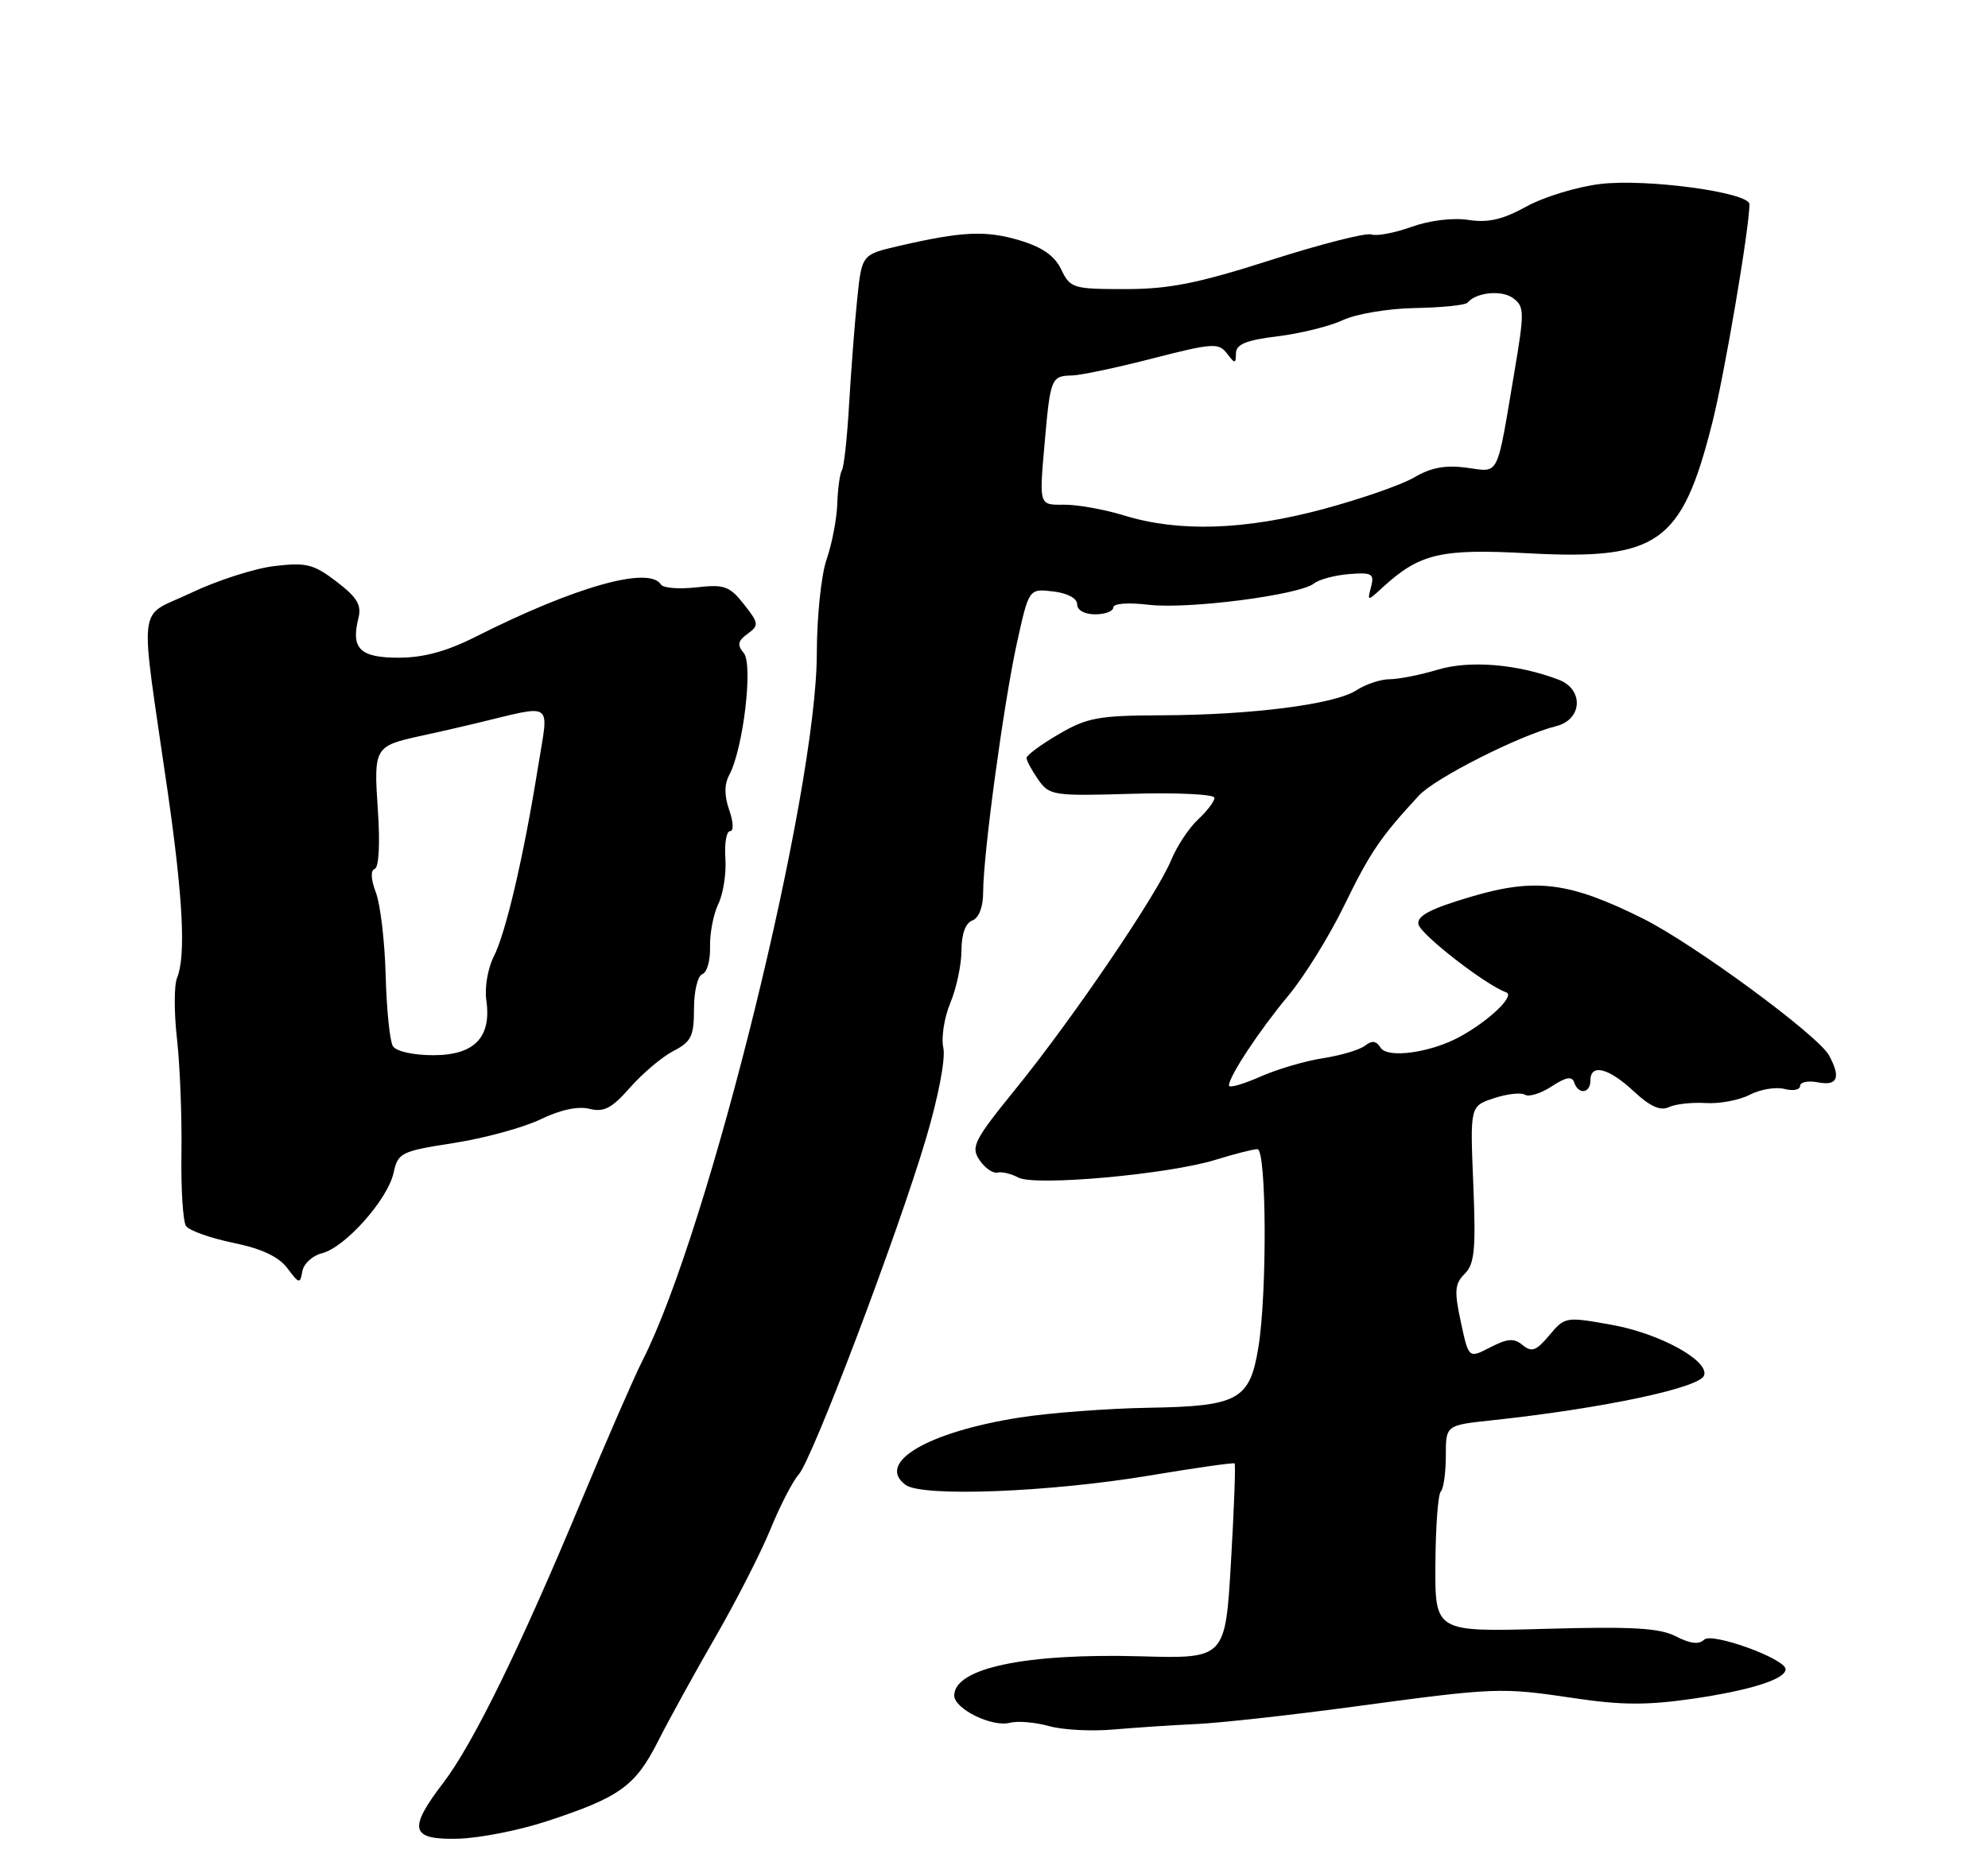 <?xml version="1.0" encoding="UTF-8" standalone="no"?>
<!DOCTYPE svg PUBLIC "-//W3C//DTD SVG 1.1//EN" "http://www.w3.org/Graphics/SVG/1.1/DTD/svg11.dtd" >
<svg xmlns="http://www.w3.org/2000/svg" xmlns:xlink="http://www.w3.org/1999/xlink" version="1.1" viewBox="0 0 275 256">
 <g >
 <path fill="currentColor"
d=" M 75.58 252.01 C 85.75 248.67 87.87 247.15 91.03 240.92 C 92.58 237.85 96.18 231.32 99.01 226.42 C 101.84 221.51 105.25 214.84 106.58 211.58 C 107.91 208.32 109.67 204.92 110.48 204.02 C 112.35 201.95 124.13 170.88 128.08 157.58 C 129.81 151.75 130.82 146.47 130.49 144.98 C 130.18 143.56 130.62 140.76 131.47 138.74 C 132.31 136.72 133.00 133.46 133.00 131.50 C 133.00 129.26 133.55 127.72 134.50 127.36 C 135.42 127.01 136.00 125.49 136.00 123.44 C 136.00 118.23 138.84 97.31 140.67 88.97 C 142.33 81.44 142.33 81.44 145.66 81.83 C 147.66 82.06 149.00 82.78 149.00 83.61 C 149.00 84.43 150.03 85.00 151.50 85.00 C 152.88 85.00 154.00 84.57 154.00 84.05 C 154.00 83.49 156.07 83.34 158.94 83.68 C 164.36 84.32 179.75 82.33 181.77 80.73 C 182.47 80.17 184.65 79.59 186.62 79.43 C 189.78 79.18 190.13 79.38 189.66 81.19 C 189.13 83.23 189.13 83.23 191.31 81.23 C 196.40 76.58 199.31 75.90 211.30 76.55 C 229.40 77.52 232.63 75.24 236.86 58.50 C 238.56 51.77 242.00 31.53 242.00 28.26 C 242.00 26.62 227.73 24.68 221.34 25.46 C 218.13 25.85 213.54 27.25 211.14 28.58 C 207.87 30.38 205.85 30.85 203.14 30.43 C 200.99 30.10 197.75 30.49 195.23 31.40 C 192.89 32.24 190.39 32.70 189.69 32.44 C 188.99 32.17 182.75 33.76 175.83 35.97 C 165.70 39.21 161.75 40.00 155.67 40.00 C 148.44 40.00 148.05 39.88 146.80 37.29 C 145.89 35.38 144.17 34.19 141.00 33.24 C 136.33 31.86 133.09 32.01 124.35 34.03 C 119.21 35.22 119.21 35.22 118.58 41.36 C 118.23 44.74 117.73 51.26 117.46 55.86 C 117.20 60.46 116.75 64.60 116.46 65.06 C 116.18 65.52 115.89 67.61 115.82 69.70 C 115.75 71.79 115.09 75.24 114.35 77.38 C 113.60 79.52 113.00 85.33 112.99 90.38 C 112.98 109.70 98.05 170.26 88.87 188.26 C 87.76 190.44 83.94 199.19 80.39 207.72 C 71.97 227.94 65.46 241.25 61.33 246.66 C 56.40 253.11 56.78 254.57 63.33 254.41 C 66.26 254.34 71.77 253.26 75.58 252.01 Z  M 165.50 238.54 C 168.80 238.39 178.64 237.30 187.36 236.12 C 207.00 233.47 207.61 233.45 217.81 234.97 C 224.29 235.94 227.90 235.95 234.17 235.04 C 242.17 233.87 247.00 232.33 247.00 230.96 C 247.00 229.51 236.79 225.81 235.73 226.87 C 235.03 227.57 233.80 227.43 231.85 226.42 C 229.58 225.25 225.87 225.03 213.75 225.37 C 198.50 225.80 198.50 225.80 198.56 216.43 C 198.59 211.27 198.92 206.74 199.31 206.36 C 199.69 205.98 200.00 203.76 200.00 201.43 C 200.00 197.20 200.00 197.20 206.25 196.53 C 221.68 194.88 235.16 192.03 235.73 190.30 C 236.42 188.25 229.59 184.51 223.02 183.32 C 216.58 182.16 216.47 182.18 214.32 184.75 C 212.52 186.90 211.88 187.14 210.64 186.12 C 209.44 185.12 208.56 185.18 206.15 186.42 C 203.16 187.97 203.16 187.97 202.08 182.92 C 201.15 178.62 201.23 177.62 202.62 176.24 C 203.98 174.88 204.17 172.85 203.80 163.83 C 203.35 153.04 203.35 153.04 206.66 151.95 C 208.47 151.35 210.41 151.13 210.95 151.47 C 211.50 151.81 213.16 151.29 214.65 150.31 C 216.62 149.02 217.46 148.87 217.76 149.77 C 218.33 151.50 220.00 151.30 220.00 149.50 C 220.00 147.12 222.52 147.75 225.99 150.99 C 228.23 153.08 229.68 153.74 230.84 153.19 C 231.75 152.76 234.05 152.50 235.95 152.62 C 237.85 152.74 240.59 152.23 242.05 151.47 C 243.50 150.72 245.66 150.36 246.85 150.67 C 248.03 150.98 249.00 150.79 249.00 150.26 C 249.00 149.72 250.12 149.49 251.50 149.76 C 254.19 150.27 254.67 149.11 253.02 146.04 C 251.54 143.28 234.32 130.61 227.26 127.09 C 217.09 122.02 212.39 121.43 203.46 124.08 C 197.86 125.74 195.99 126.72 196.21 127.88 C 196.49 129.29 205.53 136.31 208.35 137.30 C 209.62 137.75 206.04 141.20 201.97 143.43 C 197.91 145.66 191.92 146.49 190.97 144.95 C 190.38 144.00 189.78 143.93 188.83 144.68 C 188.10 145.25 185.49 146.03 183.04 146.41 C 180.59 146.78 176.65 147.94 174.29 148.99 C 171.93 150.03 170.00 150.58 170.00 150.19 C 170.01 148.92 174.22 142.55 178.23 137.74 C 180.41 135.13 183.90 129.50 185.97 125.24 C 189.54 117.91 190.97 115.81 196.27 110.08 C 198.51 107.65 210.18 101.75 215.27 100.47 C 218.90 99.56 219.12 95.37 215.60 94.04 C 209.92 91.88 203.33 91.33 198.91 92.65 C 196.49 93.38 193.47 93.98 192.21 93.98 C 190.96 93.99 188.89 94.68 187.63 95.51 C 184.67 97.45 173.13 98.93 160.68 98.97 C 151.94 99.00 150.37 99.29 146.43 101.60 C 143.99 103.02 142.00 104.50 142.00 104.87 C 142.00 105.25 142.73 106.59 143.61 107.86 C 145.17 110.08 145.68 110.15 156.62 109.83 C 162.88 109.65 168.00 109.90 168.00 110.39 C 168.00 110.87 166.98 112.22 165.72 113.39 C 164.47 114.55 162.80 117.08 162.01 119.00 C 160.04 123.78 148.51 140.77 140.63 150.50 C 134.73 157.77 134.26 158.68 135.49 160.50 C 136.23 161.60 137.34 162.38 137.96 162.24 C 138.58 162.09 139.89 162.40 140.87 162.93 C 143.16 164.16 161.74 162.48 168.19 160.46 C 170.77 159.66 173.35 159.00 173.94 159.00 C 175.20 159.00 175.30 178.94 174.07 186.44 C 172.88 193.70 171.29 194.58 158.88 194.78 C 153.17 194.88 145.12 195.49 141.00 196.14 C 128.27 198.15 121.10 202.40 125.28 205.46 C 127.59 207.15 145.14 206.47 159.00 204.16 C 165.32 203.10 170.63 202.35 170.78 202.48 C 170.94 202.62 170.71 208.75 170.28 216.12 C 169.50 229.50 169.50 229.50 157.78 229.17 C 141.86 228.73 132.00 230.80 132.00 234.60 C 132.00 236.44 137.23 239.01 139.68 238.37 C 140.77 238.09 143.20 238.29 145.08 238.82 C 146.96 239.35 150.97 239.57 154.00 239.30 C 157.03 239.04 162.20 238.69 165.50 238.54 Z  M 44.55 173.40 C 47.73 172.60 53.63 165.98 54.44 162.29 C 55.05 159.49 55.45 159.29 62.77 158.15 C 67.00 157.49 72.39 156.02 74.76 154.88 C 77.48 153.56 79.96 153.02 81.54 153.42 C 83.54 153.92 84.63 153.35 87.16 150.47 C 88.89 148.51 91.58 146.23 93.15 145.42 C 95.63 144.14 96.00 143.37 96.00 139.56 C 96.00 137.12 96.52 134.99 97.16 134.78 C 97.79 134.57 98.27 132.88 98.22 131.03 C 98.17 129.18 98.68 126.50 99.36 125.08 C 100.05 123.66 100.49 120.81 100.34 118.75 C 100.20 116.69 100.49 115.00 100.99 115.00 C 101.51 115.00 101.46 113.74 100.87 112.07 C 100.18 110.07 100.18 108.53 100.88 107.22 C 102.81 103.62 104.20 91.94 102.89 90.36 C 101.95 89.24 102.06 88.67 103.42 87.69 C 105.01 86.52 104.98 86.24 102.90 83.60 C 100.92 81.09 100.20 80.83 96.32 81.27 C 93.93 81.54 91.72 81.36 91.43 80.88 C 89.81 78.27 79.56 81.16 65.80 88.10 C 61.78 90.13 58.58 91.00 55.14 91.00 C 49.79 91.00 48.52 89.75 49.58 85.53 C 50.04 83.71 49.40 82.65 46.56 80.48 C 43.38 78.05 42.36 77.80 37.97 78.32 C 35.22 78.64 30.02 80.32 26.41 82.04 C 18.89 85.63 19.27 82.34 23.19 109.50 C 25.32 124.29 25.73 132.32 24.49 135.31 C 24.07 136.31 24.07 140.14 24.49 143.81 C 24.90 147.49 25.17 154.55 25.10 159.50 C 25.02 164.45 25.31 169.01 25.73 169.63 C 26.15 170.26 29.09 171.30 32.26 171.96 C 36.21 172.77 38.56 173.88 39.76 175.48 C 41.37 177.64 41.52 177.67 41.82 175.91 C 41.99 174.86 43.22 173.73 44.55 173.40 Z  M 155.50 71.32 C 152.75 70.48 148.98 69.80 147.13 69.83 C 143.75 69.88 143.75 69.88 144.47 61.70 C 145.29 52.26 145.39 52.02 148.31 51.95 C 149.51 51.92 154.55 50.86 159.49 49.58 C 167.70 47.47 168.59 47.41 169.71 48.89 C 170.84 50.37 170.94 50.37 170.97 48.87 C 170.99 47.63 172.40 47.06 176.75 46.53 C 179.91 46.14 183.98 45.13 185.79 44.28 C 187.60 43.43 192.07 42.68 195.79 42.62 C 199.48 42.55 202.72 42.22 203.00 41.88 C 204.17 40.45 207.73 40.08 209.30 41.25 C 210.88 42.41 210.89 43.14 209.48 51.50 C 206.98 66.33 207.49 65.33 202.86 64.71 C 199.96 64.32 197.94 64.69 195.66 66.04 C 193.92 67.07 188.22 69.05 183.00 70.45 C 172.14 73.36 163.04 73.65 155.50 71.32 Z  M 54.35 144.75 C 53.92 144.07 53.48 139.67 53.35 134.99 C 53.23 130.30 52.62 125.14 52.00 123.51 C 51.30 121.67 51.24 120.42 51.84 120.22 C 52.41 120.03 52.59 116.72 52.27 112.09 C 51.68 103.43 51.80 103.22 58.17 101.83 C 60.28 101.38 63.69 100.60 65.75 100.10 C 76.85 97.45 75.92 96.79 74.42 106.15 C 72.44 118.51 69.96 129.12 68.29 132.38 C 67.48 133.97 67.02 136.67 67.27 138.38 C 68.02 143.52 65.64 146.00 59.94 146.00 C 57.17 146.00 54.79 145.47 54.35 144.75 Z "/>
</g>
</svg>